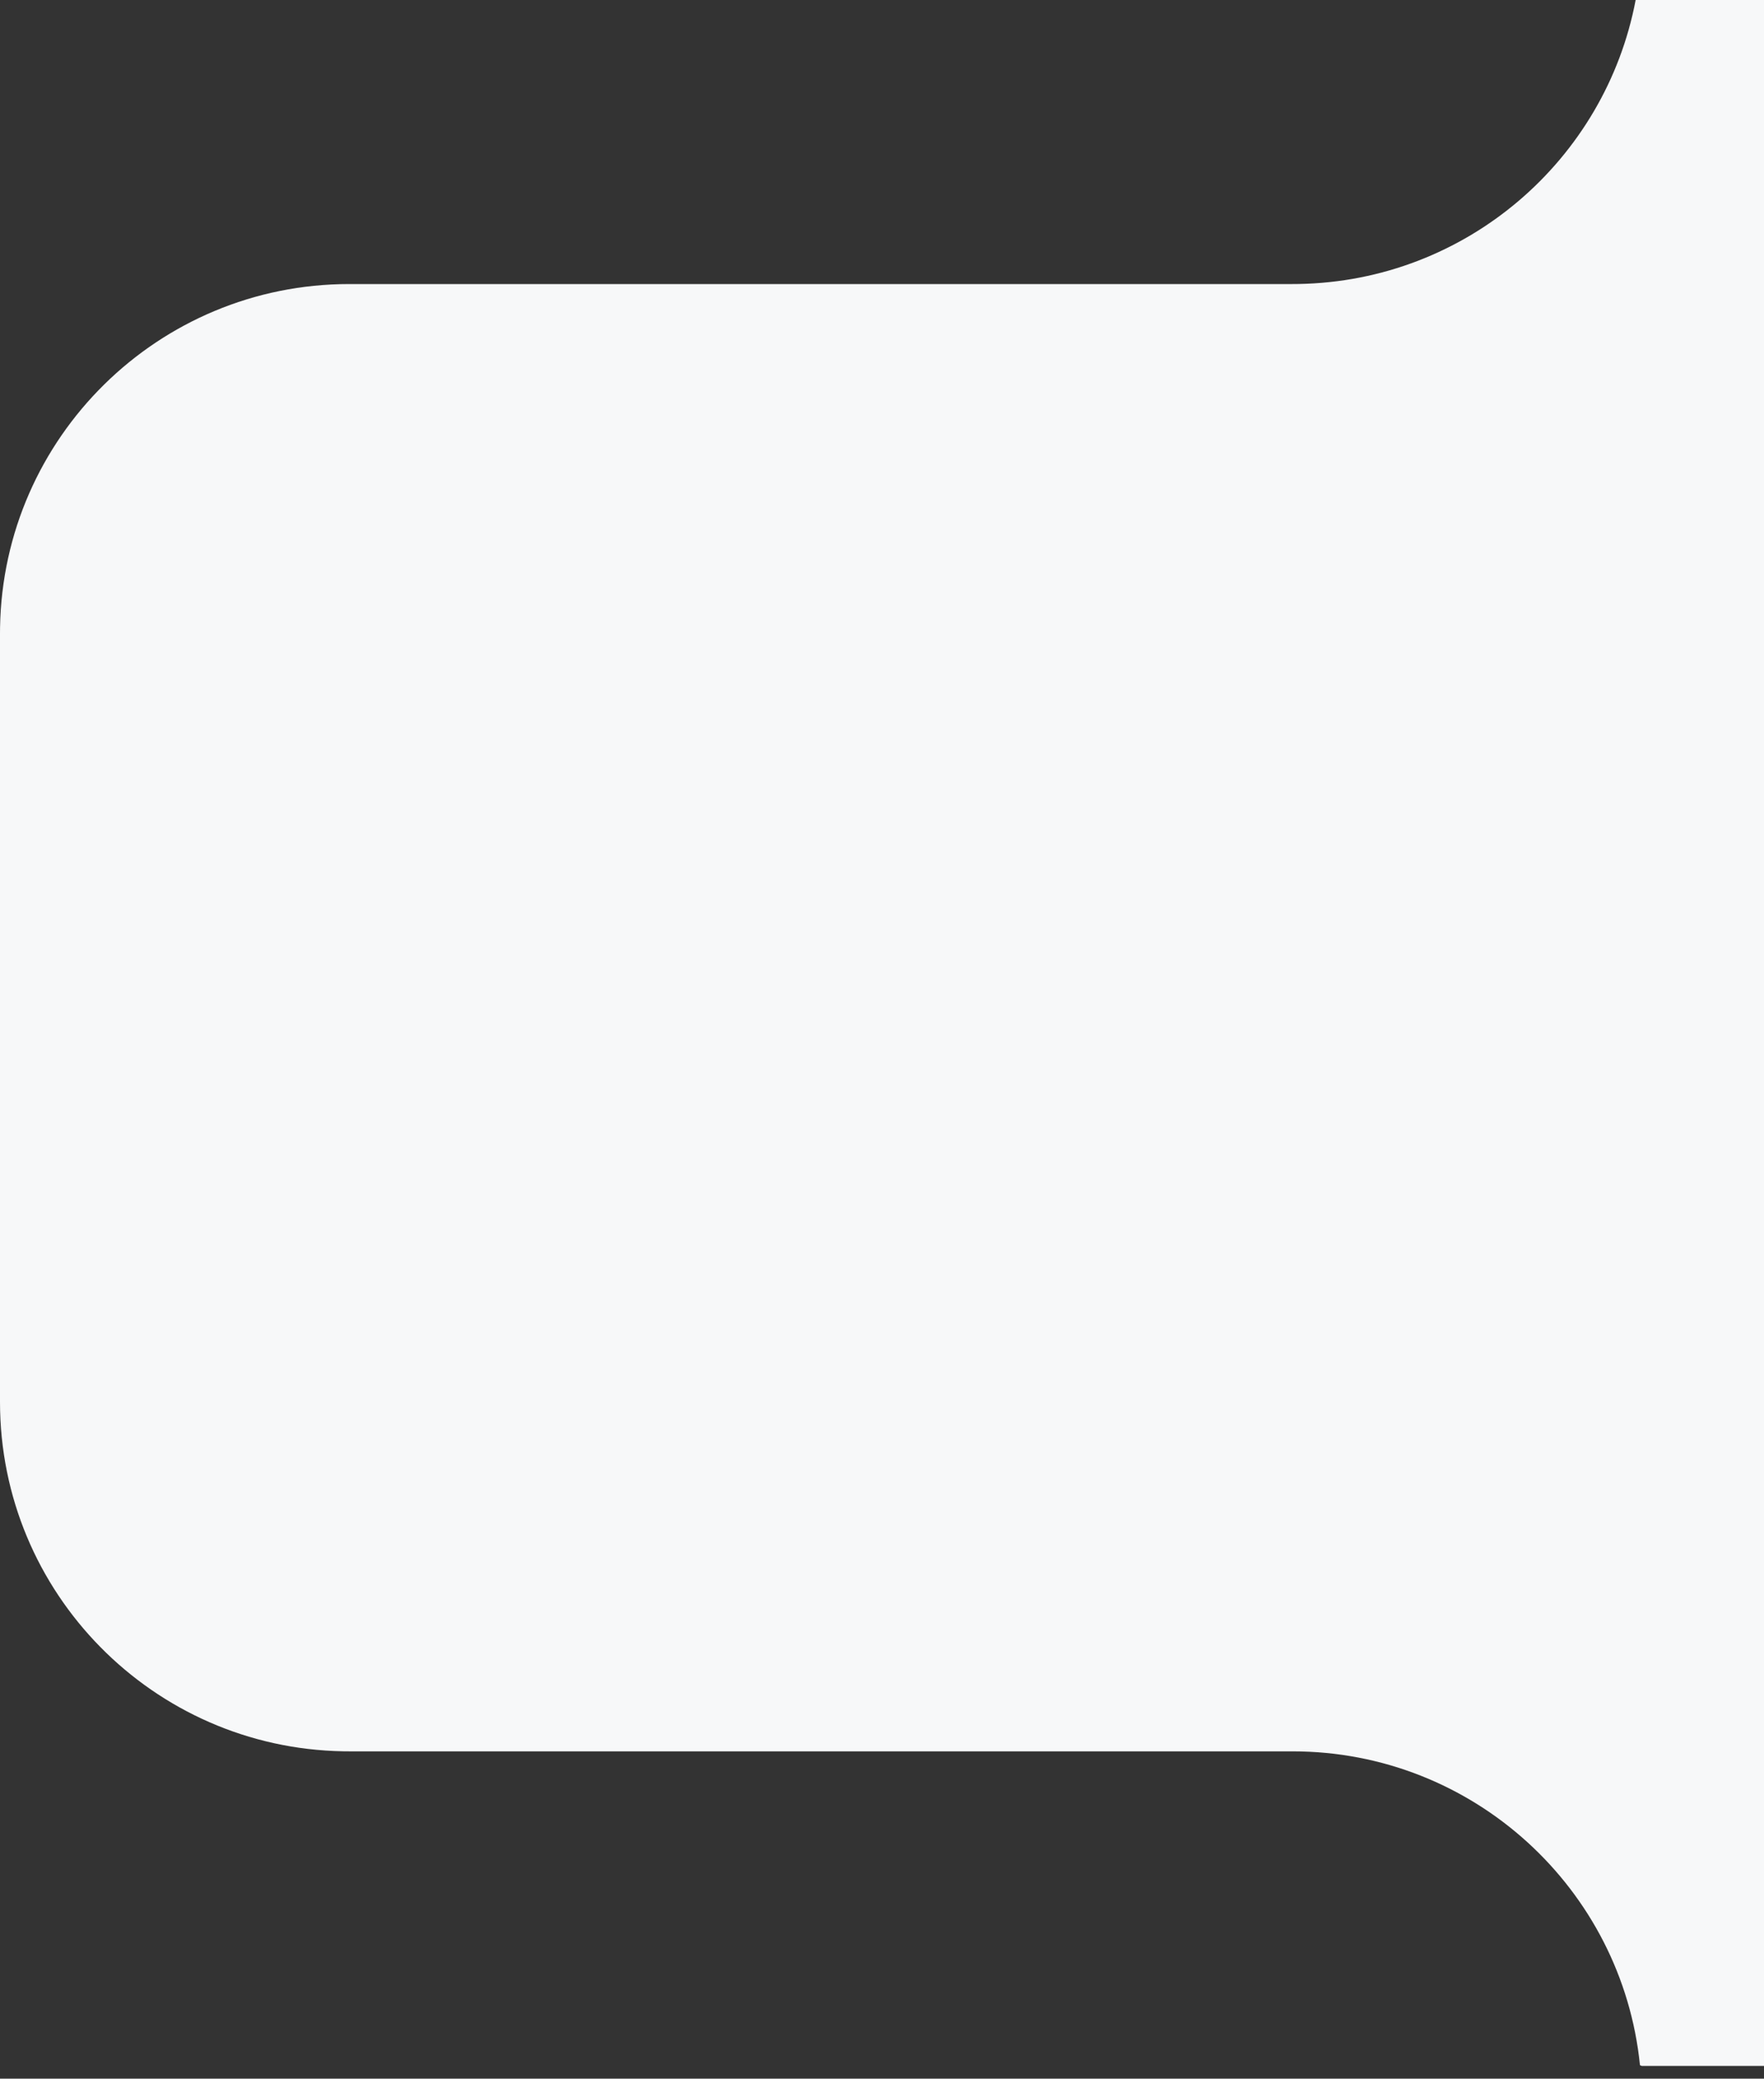 <svg xmlns="http://www.w3.org/2000/svg" width="101" height="119" viewBox="0 0 101 119">
    <rect x="0" y="0" width="101" height="119" fill="#333333" stroke="none"/>
    <g fill="none" fill-rule="evenodd">
        <g fill="#F7F8F9">
            <path d="M107 80v118.27h-7l-.102-.044c-1.02-10.09-9.54-17.965-19.898-17.965H26l-.344-.003C14.769 180.074 6 171.19 6 160.26v-44l.003-.345C6.187 105.03 15.069 96.261 26 96.261h54l.344-.003C89.958 96.095 97.92 89.149 99.651 80H107z" transform="translate(-6 -80)"/>
        </g>
    </g>
</svg>
